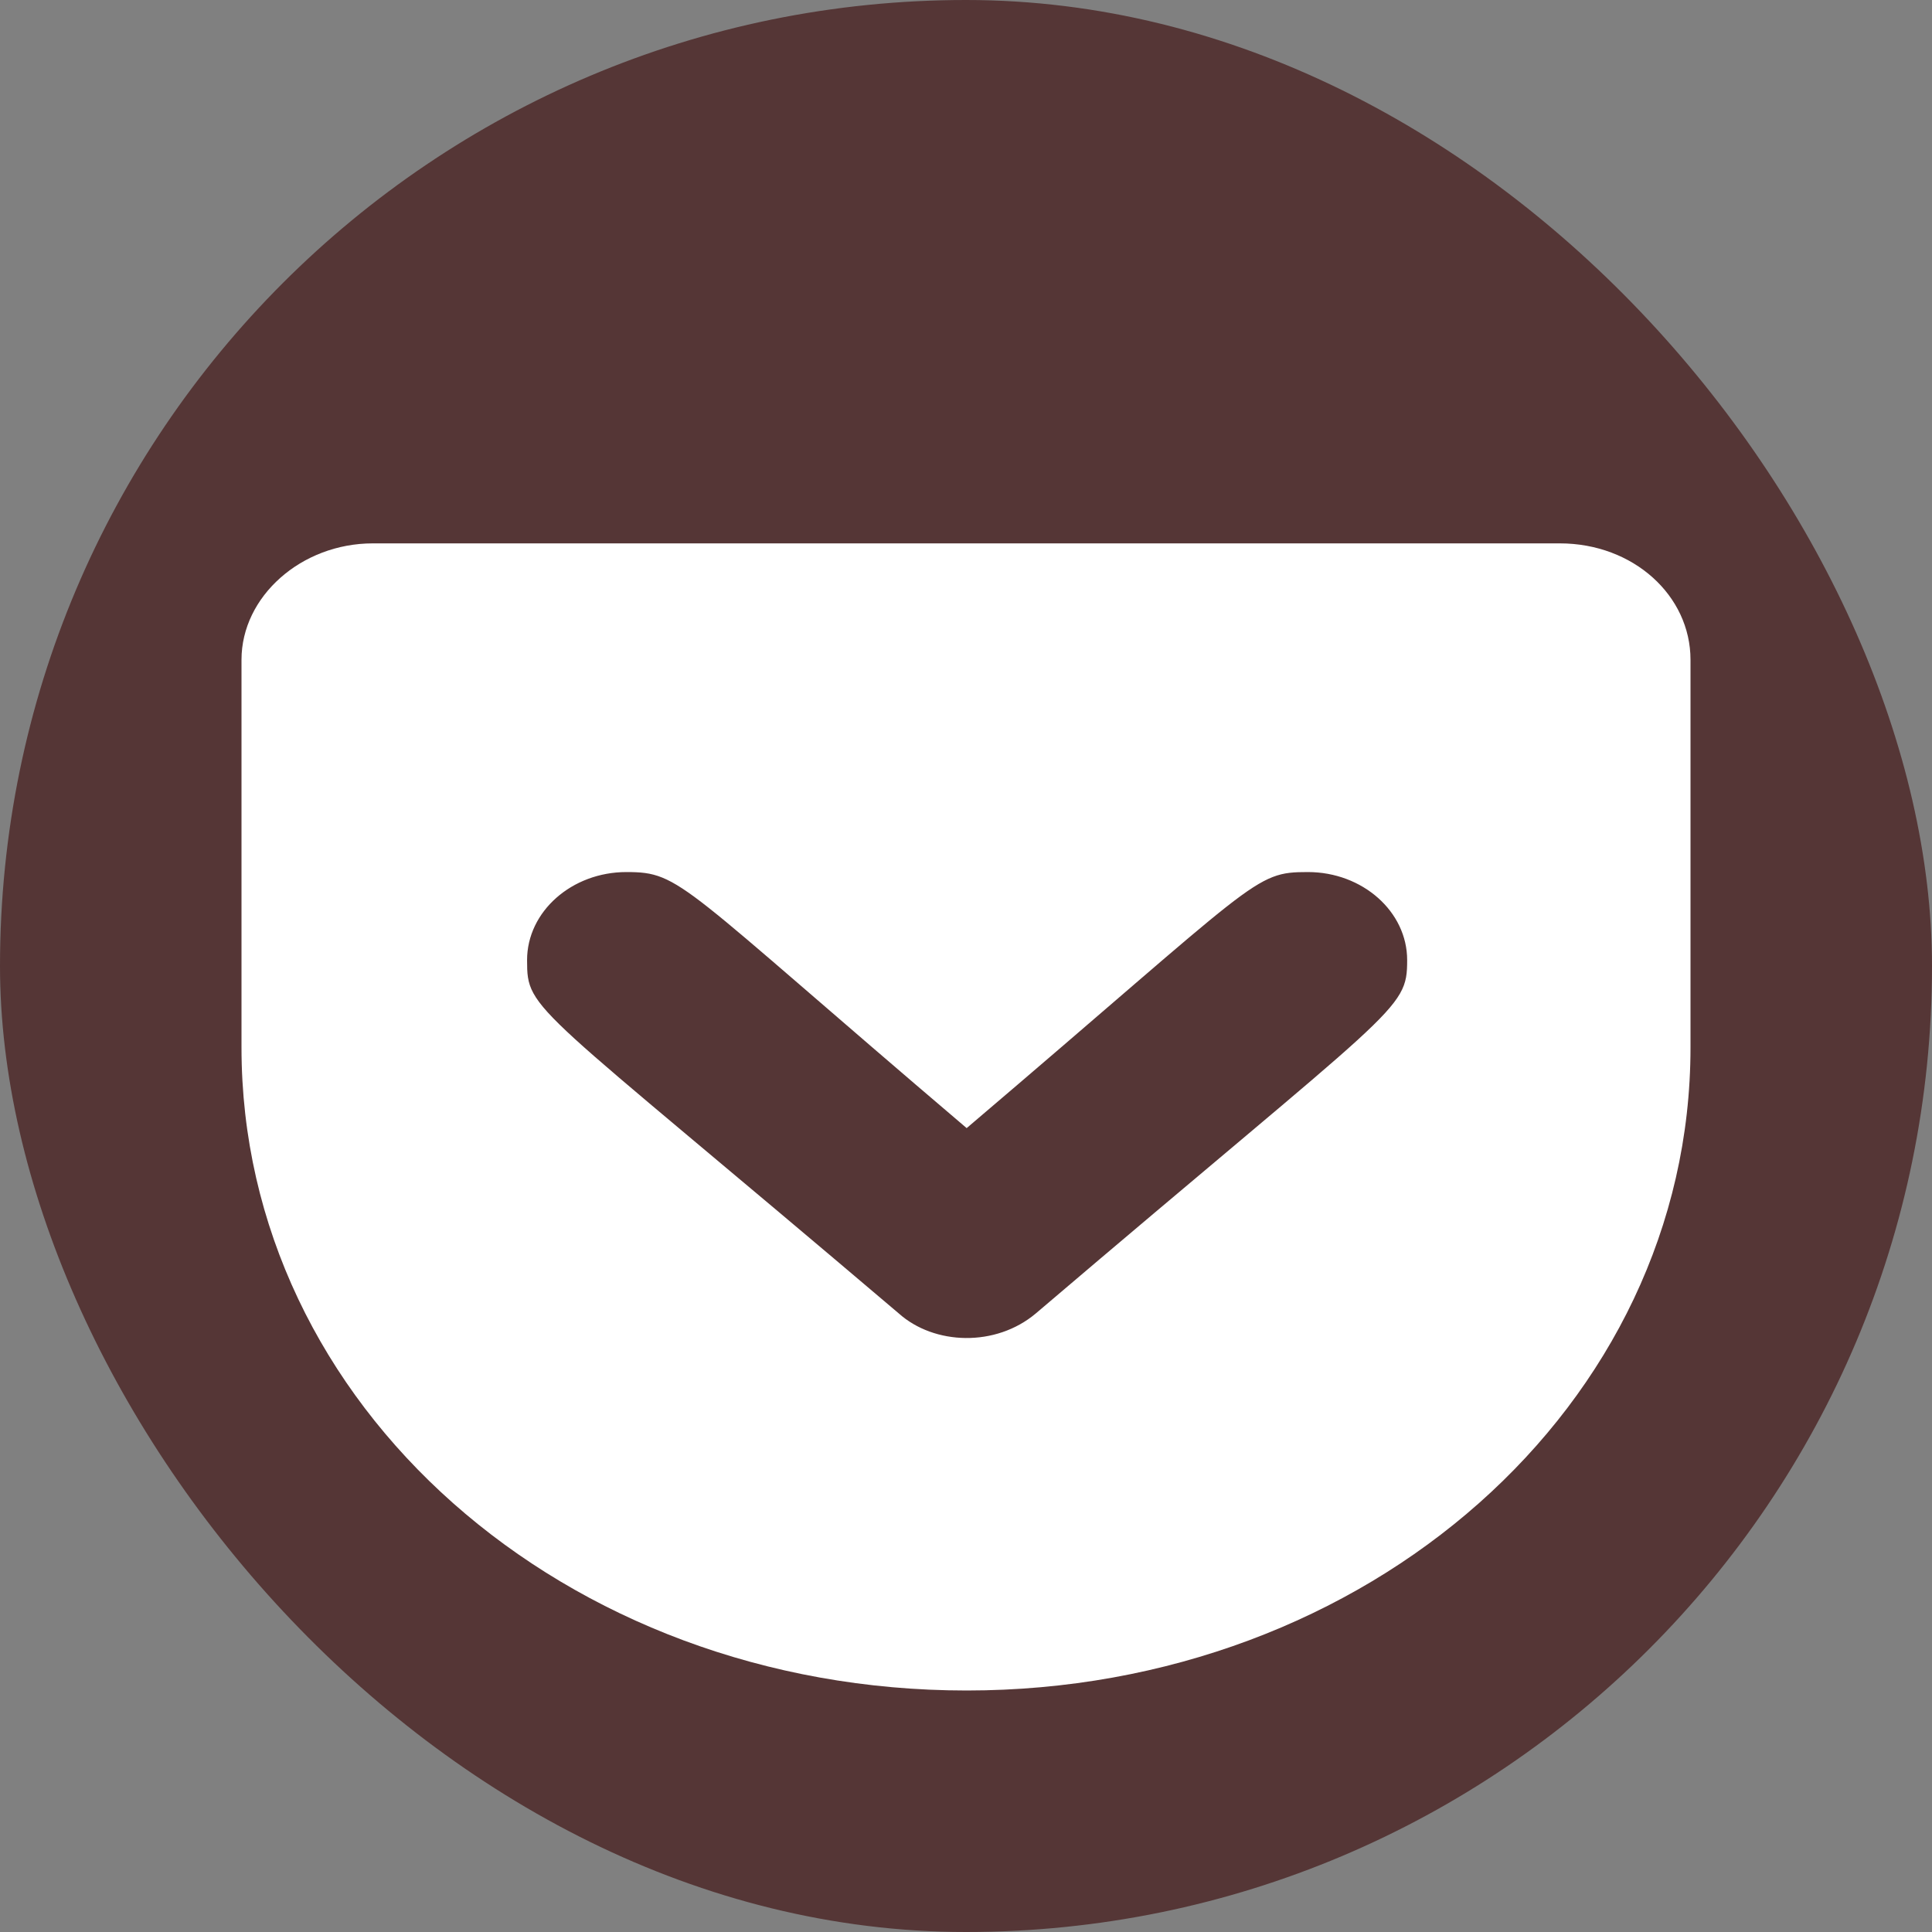 <svg width="32" height="32" viewBox="0 0 32 32" fill="none" xmlns="http://www.w3.org/2000/svg">
<rect x="0" y="0" width="32" height="32" fill="#808080" stroke="none"/>
<rect width="32" height="32" rx="16" fill="#553636"/>
<path d="M25.836 9H6.175C4.991 9 4 9.879 4 10.928V17.351C4 23.274 9.341 28 16.011 28C22.654 28 28 23.274 28 17.351V10.928C28 9.864 27.052 9 25.836 9ZM17.157 21.754C16.493 22.314 15.475 22.281 14.886 21.754C8.795 16.581 8.73 16.762 8.73 15.902C8.73 15.099 9.47 14.444 10.375 14.444C11.286 14.444 11.238 14.624 16.011 18.685C20.864 14.557 20.757 14.444 21.663 14.444C22.568 14.444 23.307 15.099 23.307 15.902C23.307 16.747 23.152 16.648 17.157 21.754Z" fill="white"/>
</svg>
